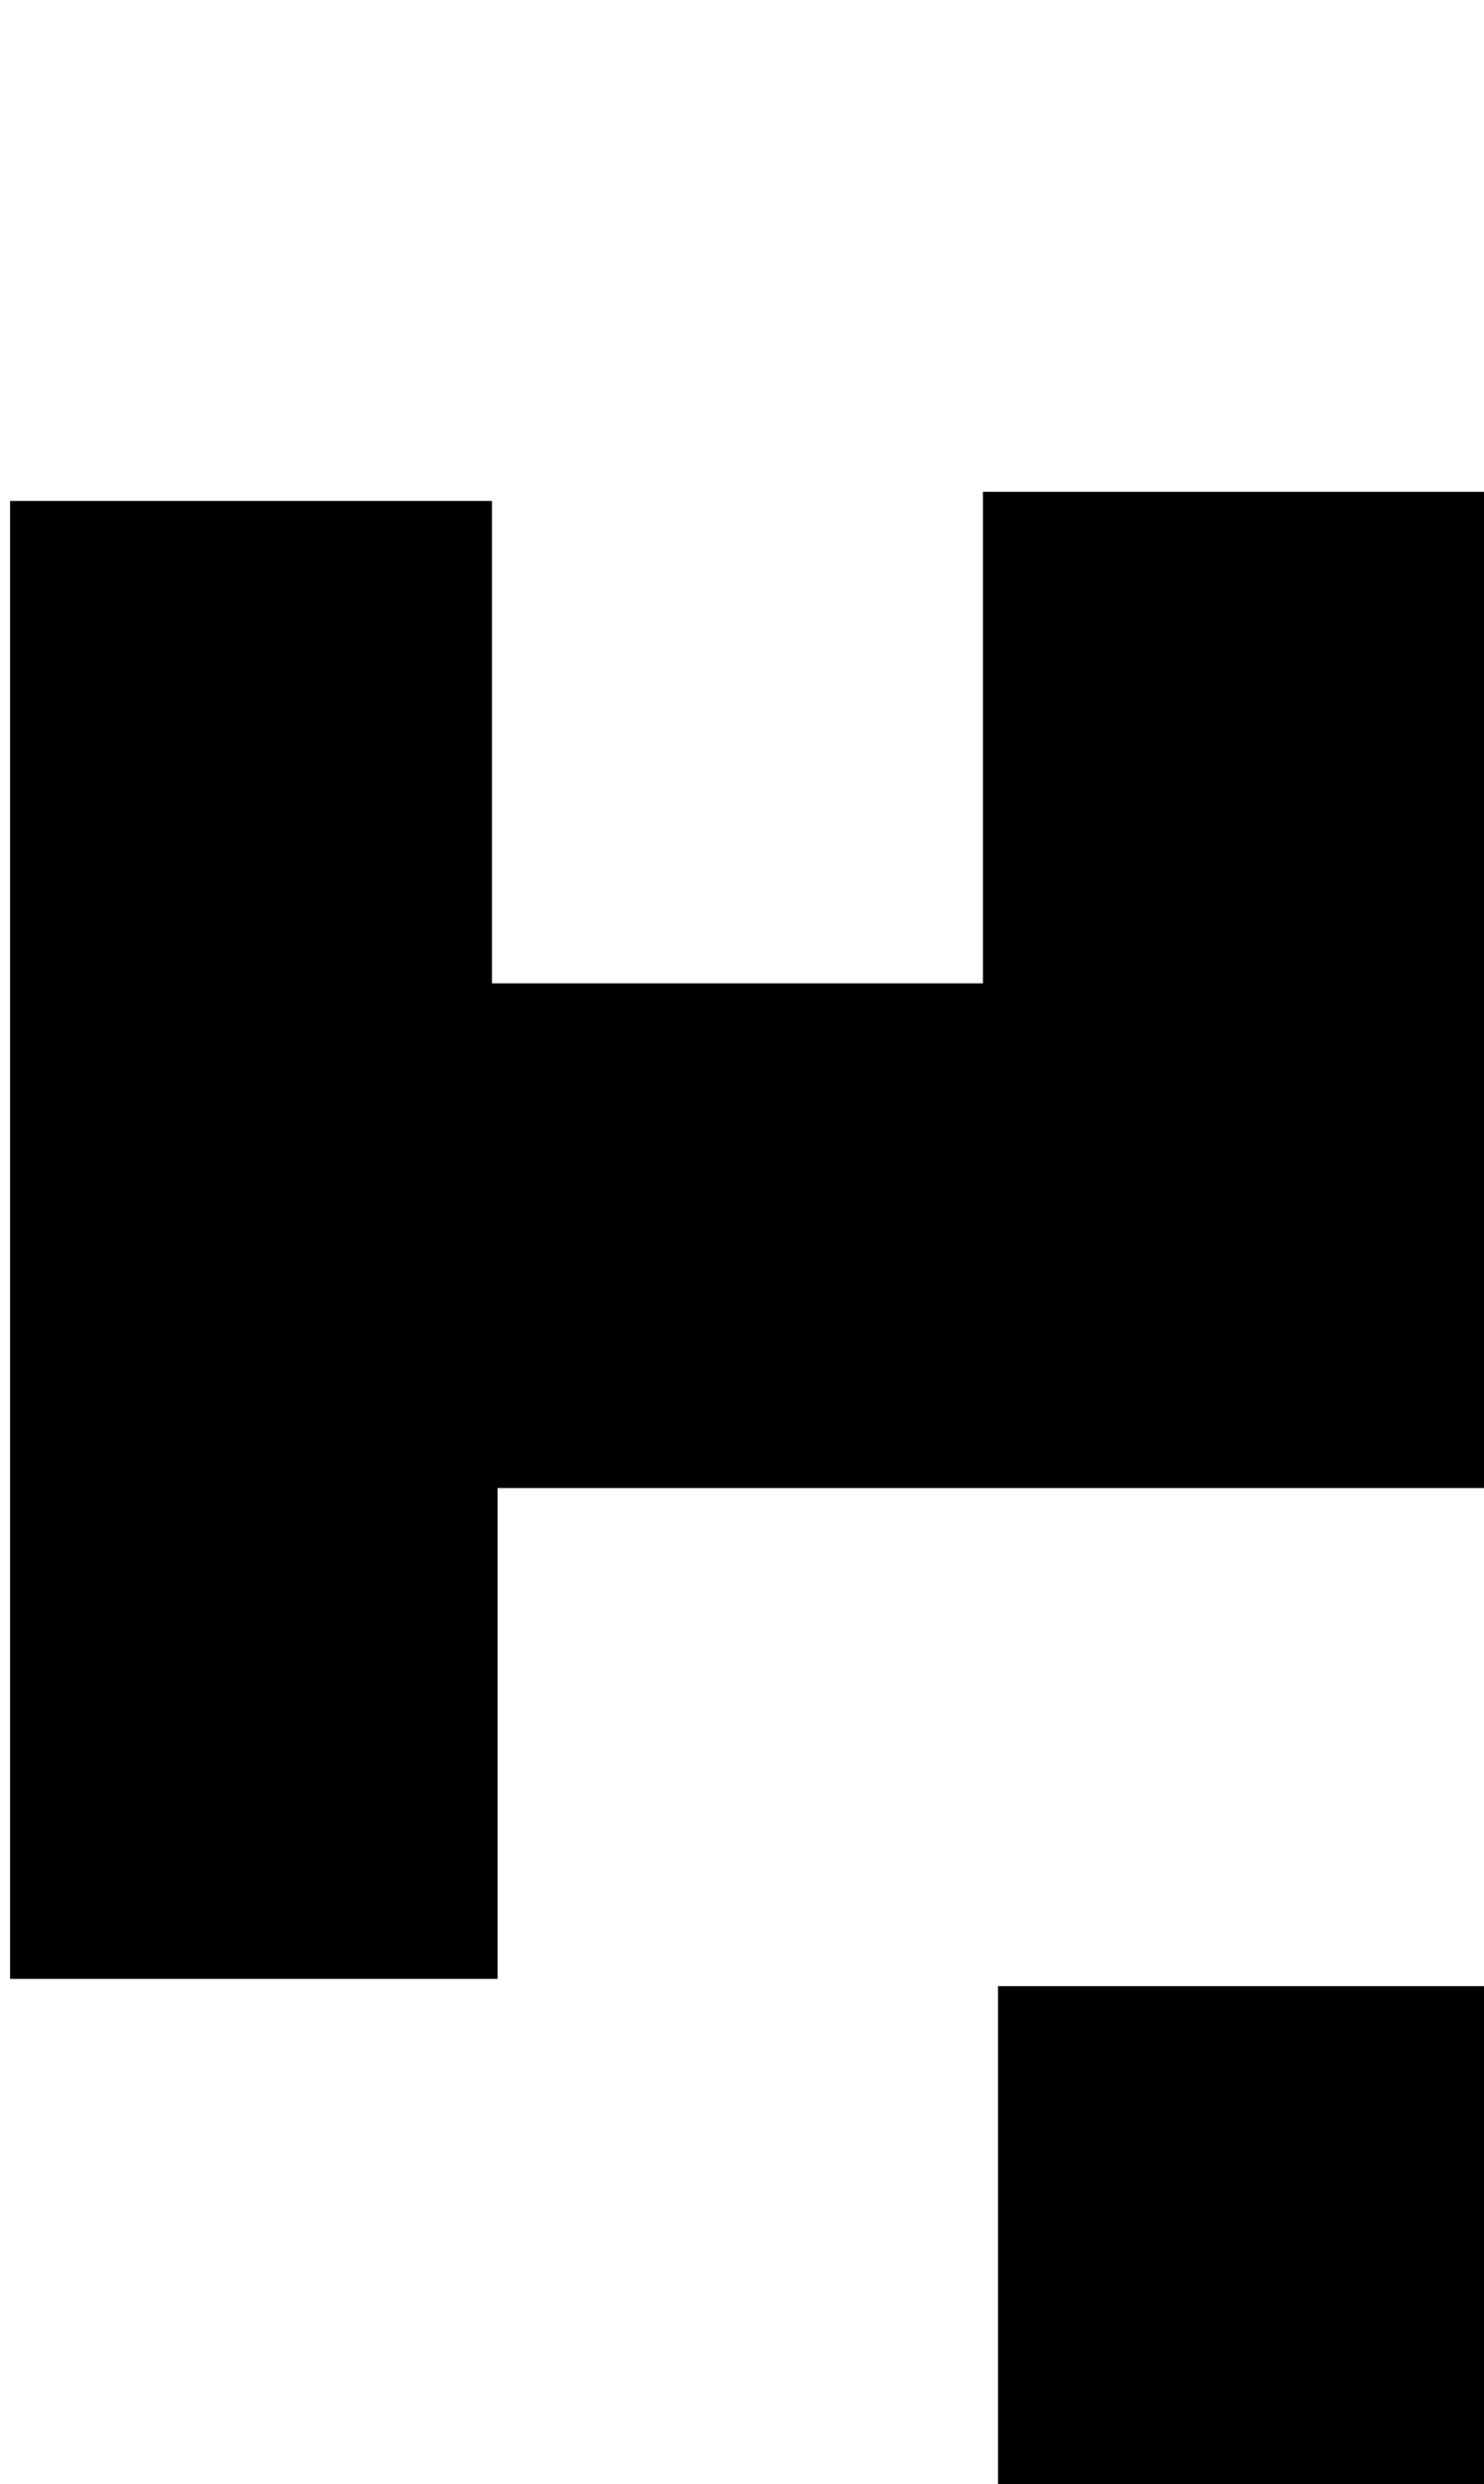 <svg xmlns="http://www.w3.org/2000/svg" viewBox="0 0 47.21 79"><defs><style>.cls-1{fill:none;}</style></defs><g id="Ebene_2" data-name="Ebene 2"><g id="uppercaseBold"><g id="L"><path d="M47.21,47.32H15.83V62.93H.32v-47H15.65V31.27H31.27V15.64H47.21Z"/><path d="M47.21,79H31.75V63.16H47.21Z"/><rect class="cls-1" width="47.21" height="79"/></g></g></g></svg>